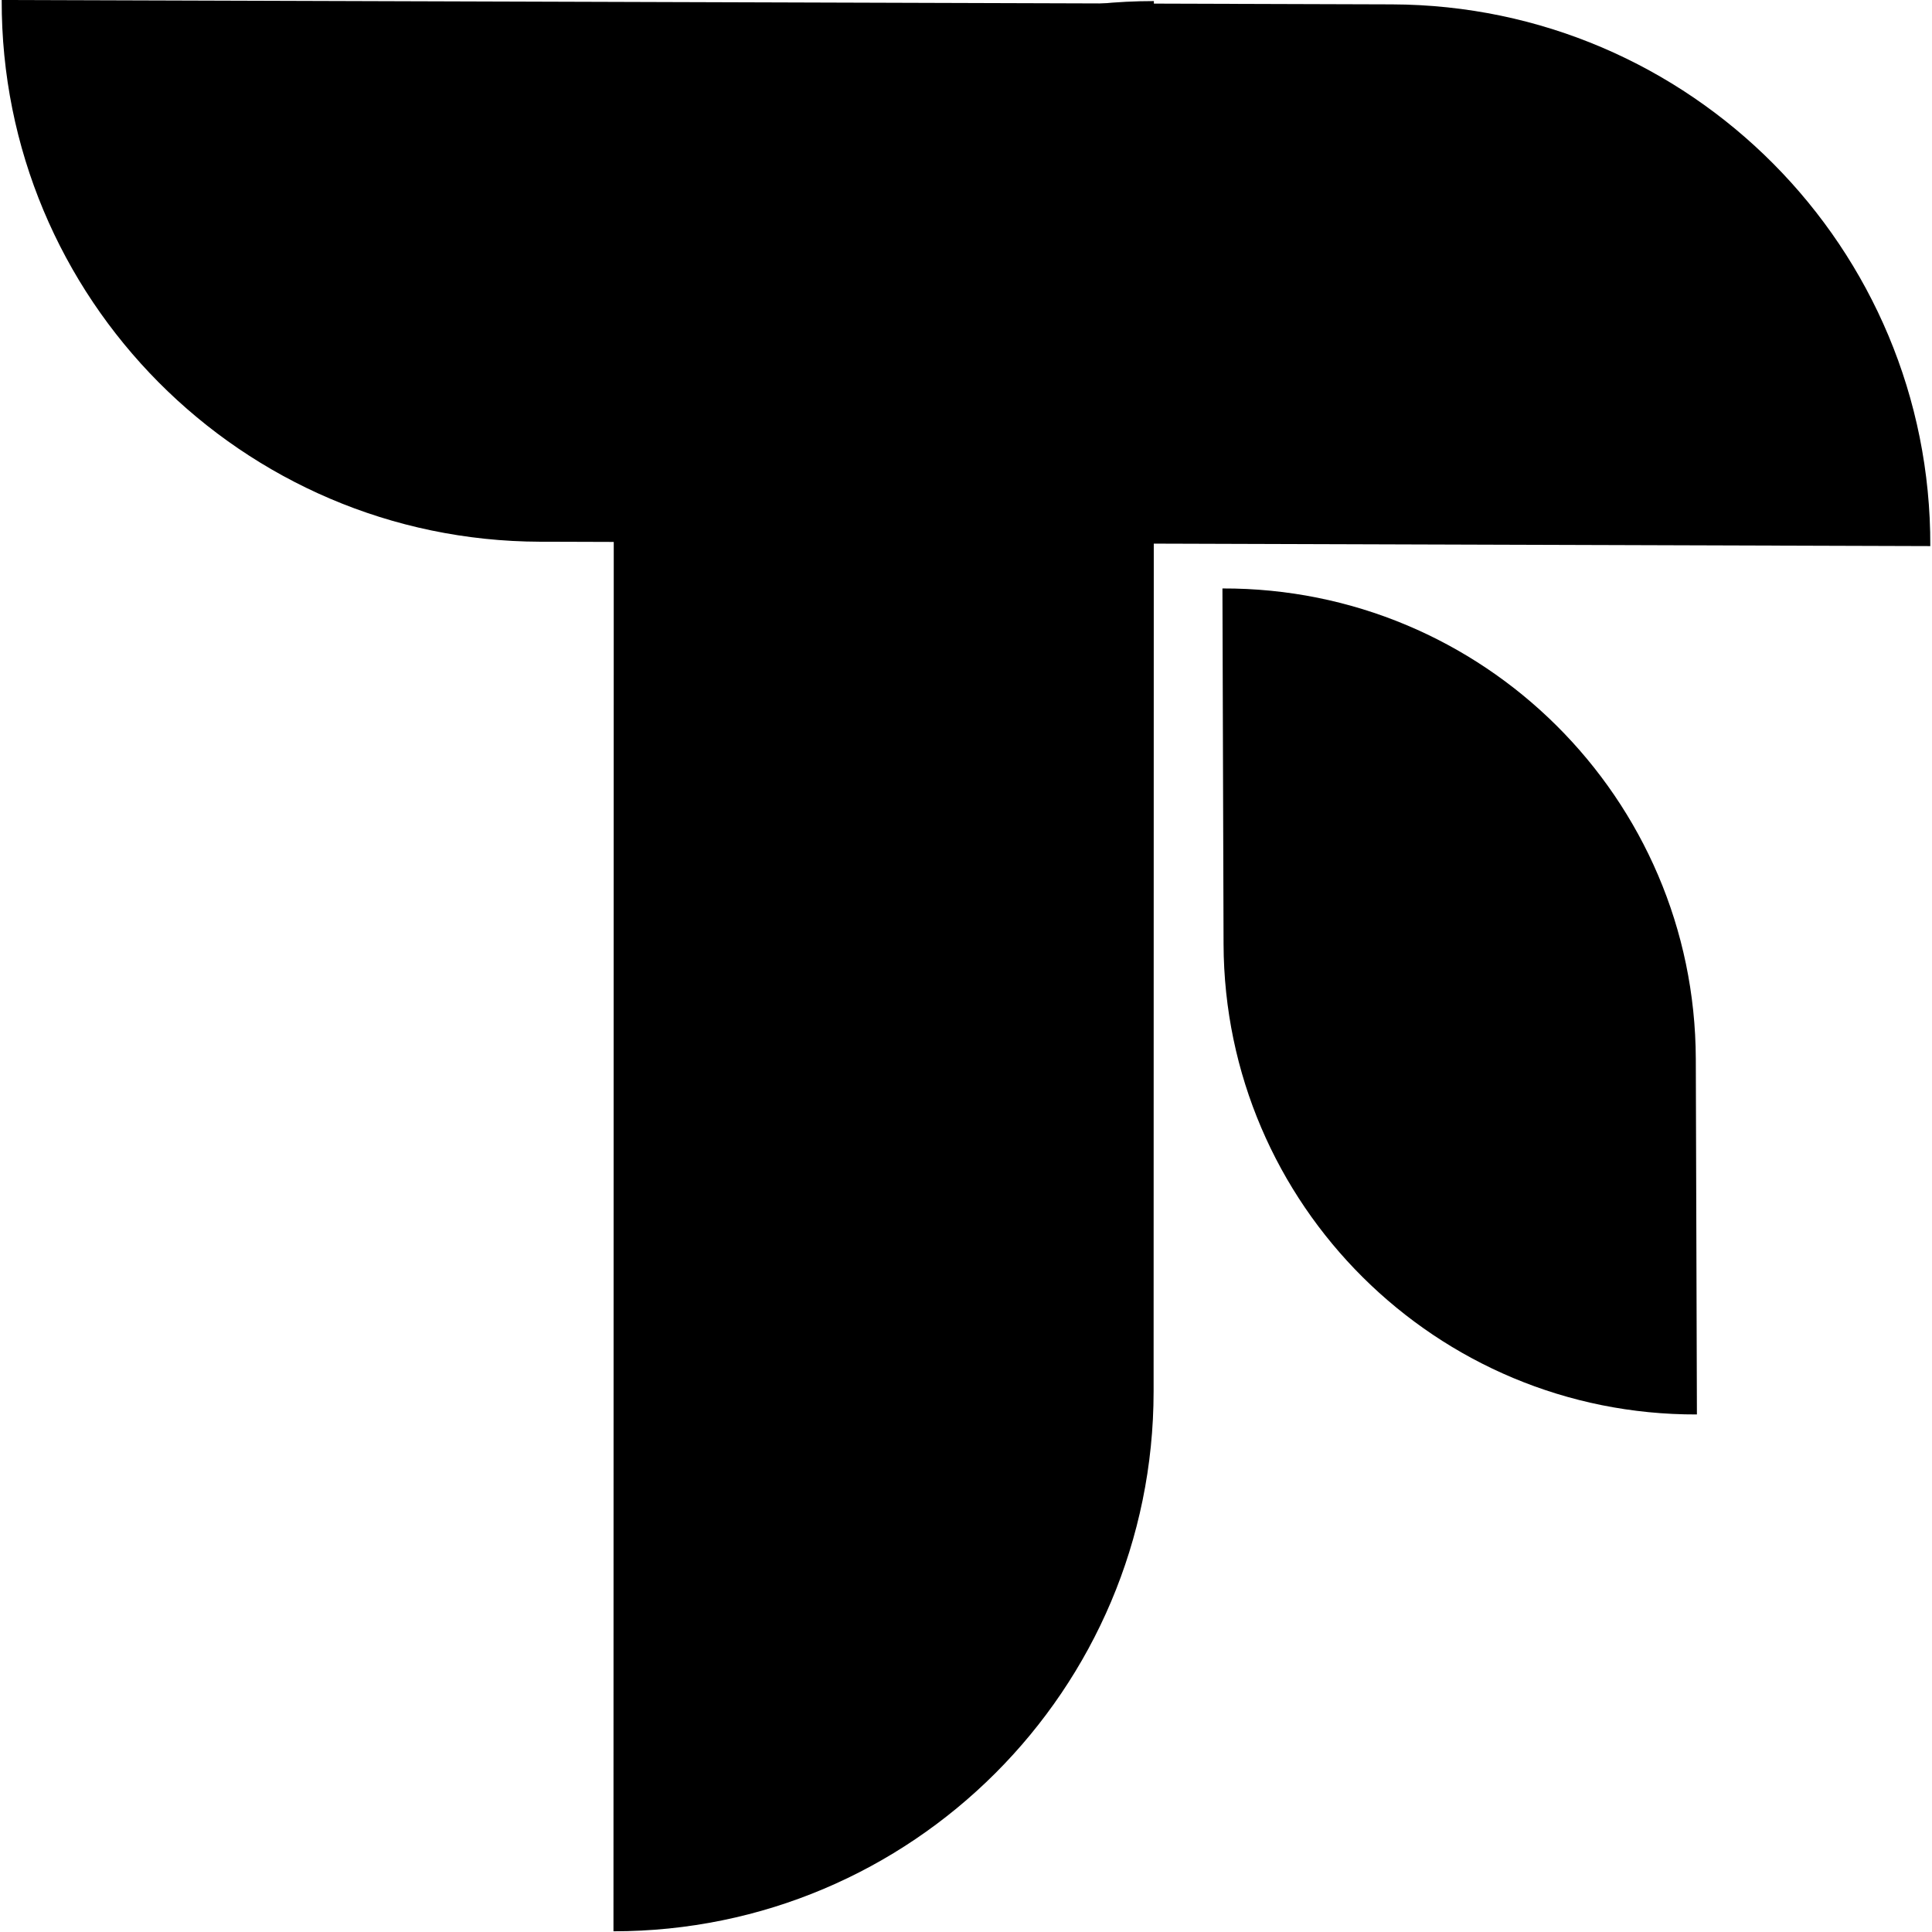 <svg width="269" height="269" viewBox="0 0 269 269" fill="none" xmlns="http://www.w3.org/2000/svg">
<path d="M85.455 75.327C85.463 33.8 119.133 0.143 160.66 0.151V0.151L160.621 193.726C160.613 235.252 126.943 268.909 85.416 268.901V268.901L85.455 75.327Z" fill="url(#paint0_linear_2116_730)"/>
<path d="M193.81 0.609C235.336 0.74 268.894 34.509 268.763 76.035V76.035L75.19 75.426C33.664 75.296 0.106 41.526 0.237 -8.2723e-07V-8.2723e-07L193.81 0.609Z" fill="black"/>
<path d="M170.361 131.446C170.475 167.732 199.983 197.055 236.268 196.94V196.94L236.113 147.427C235.998 111.141 206.491 81.819 170.205 81.933V81.933L170.361 131.446Z" fill="black"/>
<defs>
<linearGradient id="paint0_linear_2116_730" x1="123.065" y1="0.144" x2="123.011" y2="268.909" gradientUnits="userSpaceOnUse">
<stop/>
<stop offset="1"/>
</linearGradient>
</defs>
</svg>
